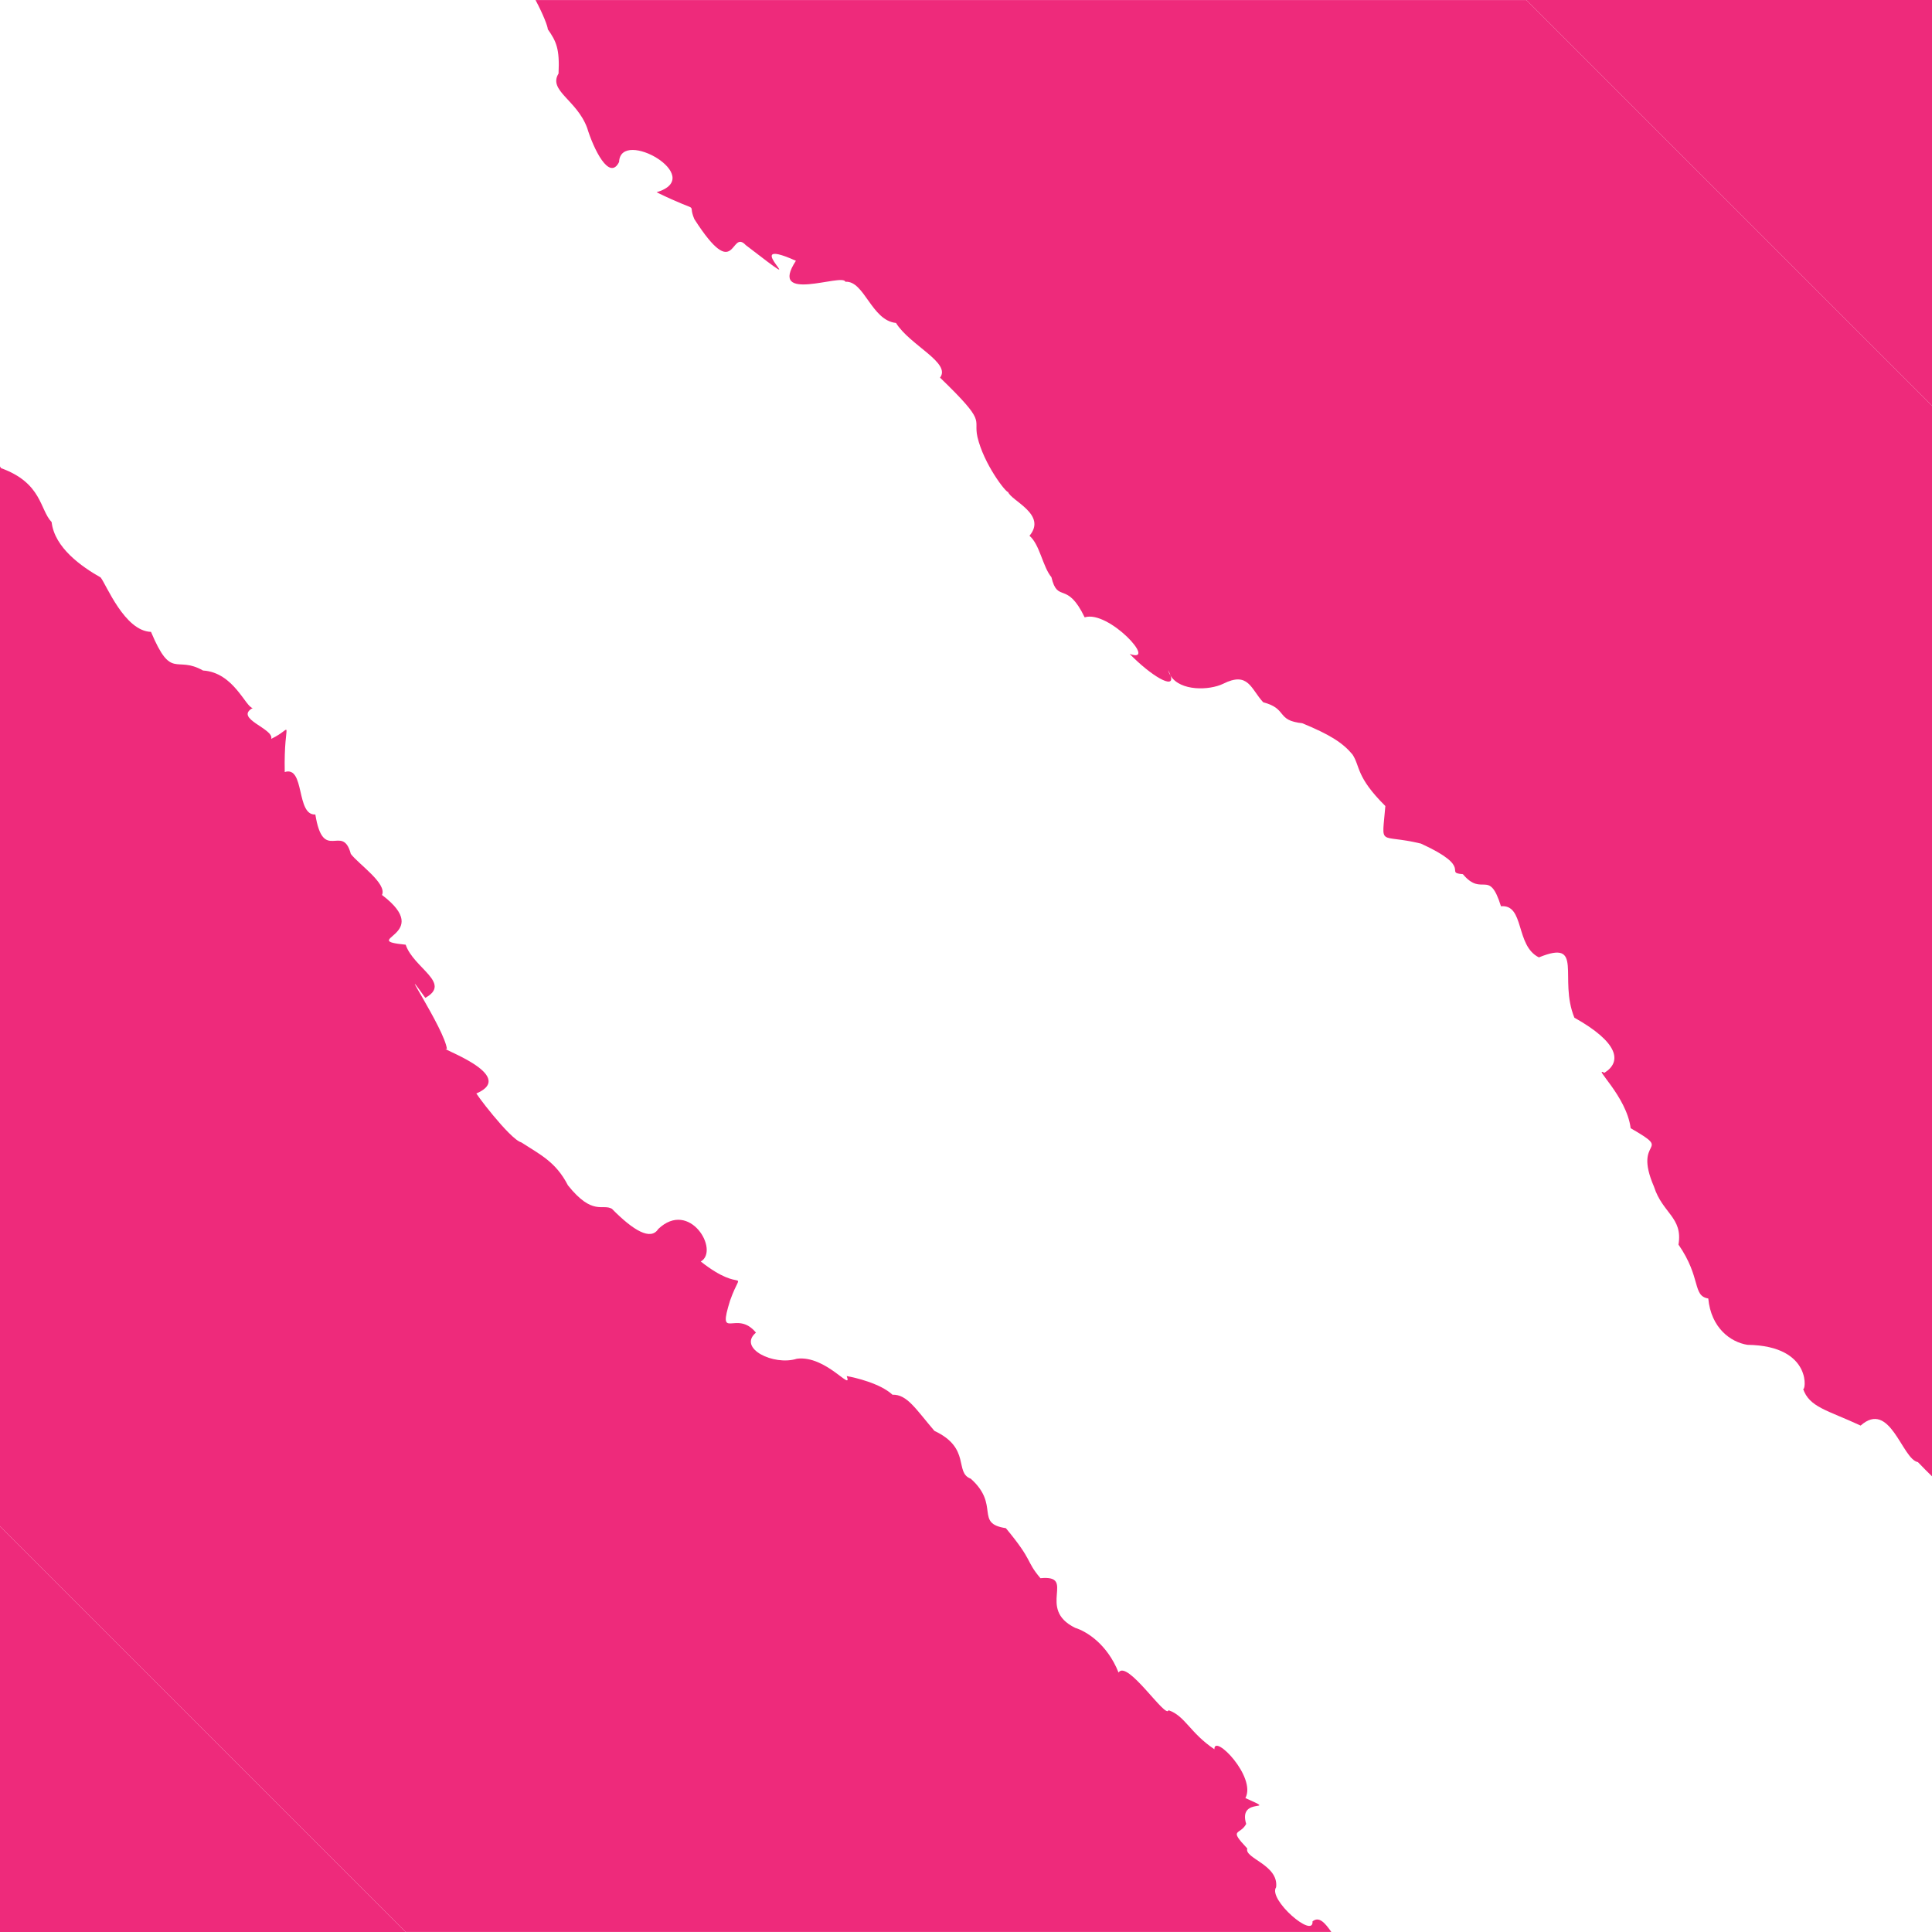 <?xml version="1.0" encoding="UTF-8"?>
<svg id="Layer_1" data-name="Layer 1" xmlns="http://www.w3.org/2000/svg" viewBox="0 0 500 500">
  <defs>
    <style>
      .cls-1 {
        fill: #ee2a7b;
      }
    </style>
  </defs>
  <polygon class="cls-1" points="500 0 500 105 395 0 500 0"/>
  <polygon class="cls-1" points="0 395 105 500 0 500 0 395"/>
  <path class="cls-1" d="m496.33,378.39c-4.09-.77-7.17-16.23-14.8-9.45-8.67-4.03-13.31-4.74-14.91-9.57.57,1.32,2.93-11.1-14.39-11.33-4.34-.69-9.41-4.35-10.13-11.99-4.18-.69-1.73-5.31-7.71-13.95,1.17-7.05-4.13-8.07-6.34-14.99-5.66-13.1,5.44-8.53-6.04-15.13-1.02-8.27-10.04-16.11-6.79-14.34,4.61-2.88,3.64-7.88-7.77-14.26-4.19-10.23,2.68-20.46-9.18-15.61-6.14-3.01-3.66-13.79-9.82-13.23-3.11-9.97-4.77-2.21-9.86-8.31-5.12-.4,3.09-1.53-10.86-7.91-11.11-2.69-10.1,1.2-9.2-9.72-7.66-7.59-6.46-10.23-8.51-13.34-2.49-2.99-5.74-5.1-13-8.09-6.83-.71-3.7-3.74-10.1-5.42-3.22-3.46-3.81-8.09-10.41-4.77-3.54,1.7-11.01,1.94-13.55-2.07-.13-.41-.34-.89-.67-1.5.15.56.39,1.05.67,1.5,1.22,3.73-5.16-.07-10.6-5.68,7.47,2.7-5.47-11.44-11.65-9.46-4.65-9.66-6.97-3.5-8.6-10.39-2.27-2.71-3-8.46-5.68-10.72,4.63-5.53-4.76-9.06-5.53-11.32-.61.1-6.3-7.25-7.94-14.26-1.13-5.05,2.69-3.4-9.68-15.35,2.94-3.85-7.82-8.38-11.4-14.15-6.37-.65-8.18-10.99-13.1-10.66-.67-2.32-20.17,5.81-12.8-5.43-16.48-7.38,7.15,11.44-12.96-4.04-4.11-4.41-2.38,10.33-13.33-6.75-2.07-4.93,2.62-.92-9.77-6.94,13.18-3.97-9.36-16.8-9.7-7.84-2.54,5.09-6.64-3.47-8.27-8.83-2.68-7.26-10.14-9.62-7.4-14.06.32-6.41-.59-8.34-2.77-11.44-.03-.8-1.22-3.89-3.18-7.57h256.43l105,105v277.08c-1-.96-2.19-2.16-3.67-3.7Z"/>
  <path class="cls-1" d="m0,120.71c.09.15.18.29.28.45,10.64,3.85,9.99,10.75,13.08,13.95.76,6.65,7.74,11.53,12.69,14.34,1.46,1.84,6.19,13.88,13.03,14.08,5.34,12.68,6.36,5.99,13.47,10,7.91.48,11.02,9.5,12.85,9.71-4.9,2.71,5.59,5.34,4.79,7.97,6.18-2.9,3.21-5.71,3.5,8.59,5.28-1.68,2.87,11.27,7.92,10.99,2.05,12.76,7.02,2.07,9.18,10.2,1.98,2.64,9.44,7.66,8.07,10.63,13.88,10.51-6.49,11.59,6.13,12.87,2.03,6.06,12.03,9.91,5.08,13.75-8.28-11.59,5.02,8.04,5.6,13.27-3.45-.72,18.68,6.66,7.69,11.45-1.12-1.01,8.59,11.91,11.52,12.67,5.02,3.24,8.98,5.08,12.1,11.13,6.41,8.03,8.99,4.66,11.39,6.08,5.57,5.67,10.05,8.27,11.98,5.23,8.14-7.76,15.95,5.59,11.01,8.41,11.36,8.96,10.95.68,7.6,10.06-3.43,10.95,1.61,2.17,6.68,8.34-4.8,4.05,4.6,8.67,10.59,6.76,7.54-.98,14.49,8.79,12.9,4.49,2.12.36,8.67,1.88,11.84,4.82,3.79-.12,6.02,3.71,10.86,9.36,9.56,4.49,5.07,10.77,9.41,12.38,7.66,6.86.91,11.57,9.08,12.8,7.25,8.72,5.02,8.31,8.95,12.95,9.49-.93-1.19,7.89,9,12.85,2.8.86,8.24,4.09,11.21,11.56,2.24-3.47,12.29,12.17,12.94,9.75,4.35,1.52,5.5,5.83,11.87,10.11-.15-4.2,10.95,7.18,8.02,12.63,9.05,4.05-2.05-.69.2,6.69-1.6,3.03-4.7,1.07.29,6.36-.86,2.55,8.16,4.21,7.46,10.02-2.18,3.15,9.78,13.48,9.42,8.84,1.72-1.4,3.26.44,4.87,2.74H105L0,395V120.71Z"/>
</svg>